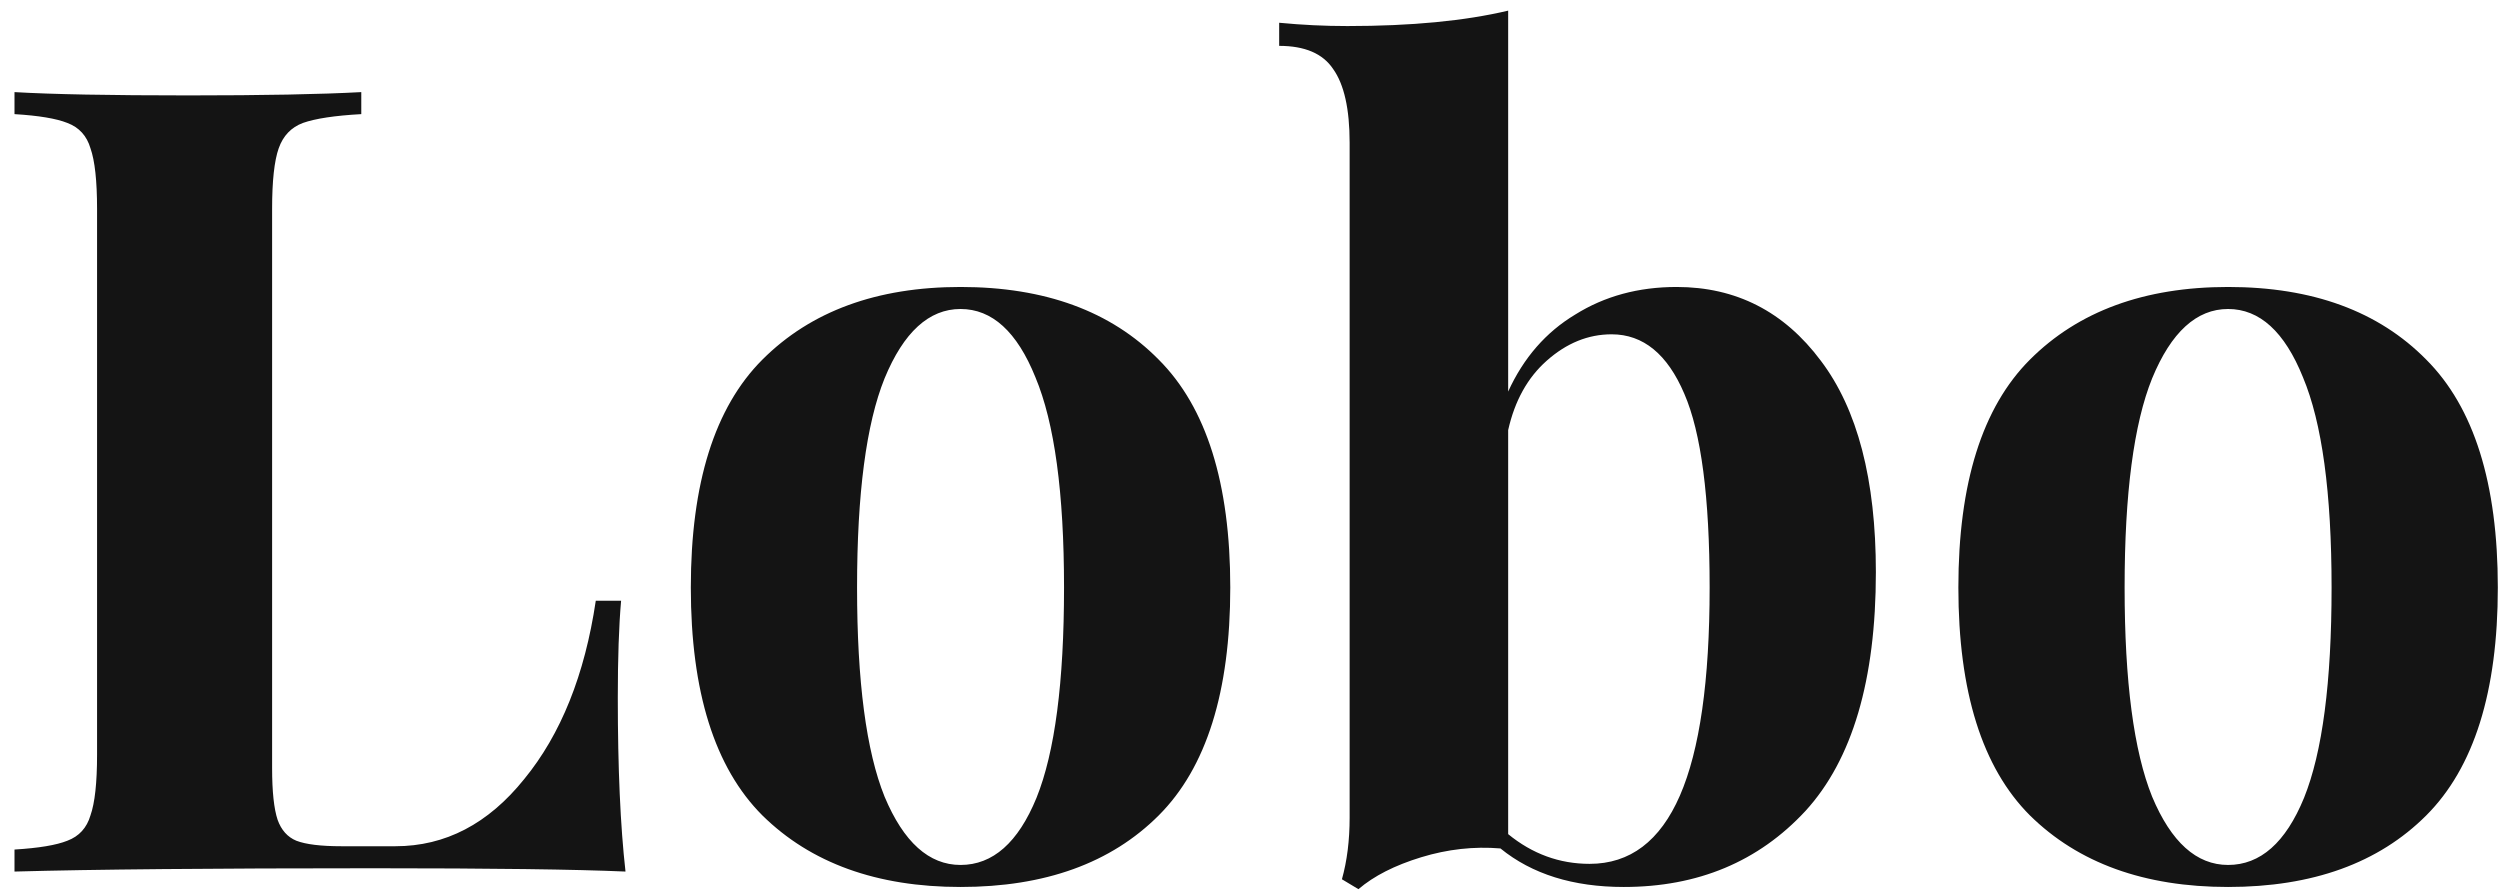 <svg width="109" height="39" viewBox="0 0 109 39" fill="none" xmlns="http://www.w3.org/2000/svg">
<path d="M15.752 4.976C14.6 5.04 13.752 5.168 13.208 5.36C12.696 5.552 12.344 5.92 12.152 6.464C11.96 7.008 11.864 7.888 11.864 9.104V33.488C11.864 34.512 11.944 35.264 12.104 35.744C12.264 36.192 12.536 36.496 12.92 36.656C13.336 36.816 13.992 36.896 14.888 36.896H17.24C19.416 36.896 21.288 35.92 22.856 33.968C24.456 32.016 25.496 29.424 25.976 26.192H27.08C26.984 27.28 26.936 28.688 26.936 30.416C26.936 33.488 27.048 36.016 27.272 38C25.096 37.904 21.432 37.856 16.28 37.856C9.304 37.856 4.088 37.904 0.632 38V37.04C1.688 36.976 2.456 36.848 2.936 36.656C3.448 36.464 3.784 36.096 3.944 35.552C4.136 35.008 4.232 34.128 4.232 32.912V9.104C4.232 7.888 4.136 7.008 3.944 6.464C3.784 5.92 3.448 5.552 2.936 5.36C2.456 5.168 1.688 5.04 0.632 4.976V4.016C2.264 4.112 4.792 4.16 8.216 4.16C11.48 4.16 13.992 4.112 15.752 4.016V4.976ZM41.88 12.512C45.56 12.512 48.44 13.568 50.52 15.68C52.6 17.76 53.64 21.072 53.64 25.616C53.64 30.16 52.6 33.472 50.52 35.552C48.44 37.632 45.56 38.672 41.88 38.672C38.232 38.672 35.352 37.632 33.24 35.552C31.16 33.472 30.12 30.16 30.12 25.616C30.12 21.072 31.16 17.76 33.24 15.68C35.352 13.568 38.232 12.512 41.88 12.512ZM41.88 13.472C40.504 13.472 39.4 14.48 38.568 16.496C37.768 18.48 37.368 21.52 37.368 25.616C37.368 29.712 37.768 32.752 38.568 34.736C39.4 36.72 40.504 37.712 41.88 37.712C43.288 37.712 44.392 36.736 45.192 34.784C45.992 32.8 46.392 29.744 46.392 25.616C46.392 21.488 45.976 18.432 45.144 16.448C44.344 14.464 43.256 13.472 41.88 13.472ZM73.1 12.512C75.692 12.512 77.788 13.584 79.388 15.728C80.988 17.84 81.788 20.912 81.788 24.944C81.788 29.648 80.764 33.12 78.716 35.36C76.668 37.568 74.028 38.672 70.796 38.672C68.588 38.672 66.796 38.112 65.42 36.992C64.268 36.896 63.116 37.024 61.964 37.376C60.812 37.728 59.9 38.192 59.228 38.768L58.508 38.336C58.732 37.536 58.844 36.64 58.844 35.648V6.224C58.844 4.752 58.604 3.68 58.124 3.008C57.676 2.336 56.892 2 55.772 2V0.992C56.764 1.088 57.756 1.136 58.748 1.136C61.532 1.136 63.868 0.912 65.756 0.464V17.072C66.428 15.6 67.404 14.48 68.684 13.712C69.964 12.912 71.436 12.512 73.1 12.512ZM69.308 37.664C71.068 37.664 72.38 36.672 73.244 34.688C74.108 32.704 74.54 29.68 74.54 25.616C74.54 21.68 74.172 18.864 73.436 17.168C72.7 15.44 71.644 14.576 70.268 14.576C69.244 14.576 68.3 14.96 67.436 15.728C66.604 16.464 66.044 17.472 65.756 18.752V36.368C66.812 37.232 67.996 37.664 69.308 37.664ZM97.145 12.512C100.825 12.512 103.705 13.568 105.785 15.68C107.865 17.76 108.905 21.072 108.905 25.616C108.905 30.16 107.865 33.472 105.785 35.552C103.705 37.632 100.825 38.672 97.145 38.672C93.497 38.672 90.617 37.632 88.505 35.552C86.425 33.472 85.385 30.16 85.385 25.616C85.385 21.072 86.425 17.76 88.505 15.68C90.617 13.568 93.497 12.512 97.145 12.512ZM97.145 13.472C95.769 13.472 94.665 14.48 93.833 16.496C93.033 18.48 92.633 21.52 92.633 25.616C92.633 29.712 93.033 32.752 93.833 34.736C94.665 36.72 95.769 37.712 97.145 37.712C98.553 37.712 99.657 36.736 100.457 34.784C101.257 32.8 101.657 29.744 101.657 25.616C101.657 21.488 101.241 18.432 100.409 16.448C99.609 14.464 98.521 13.472 97.145 13.472Z" fill="#141414"/>
</svg>
